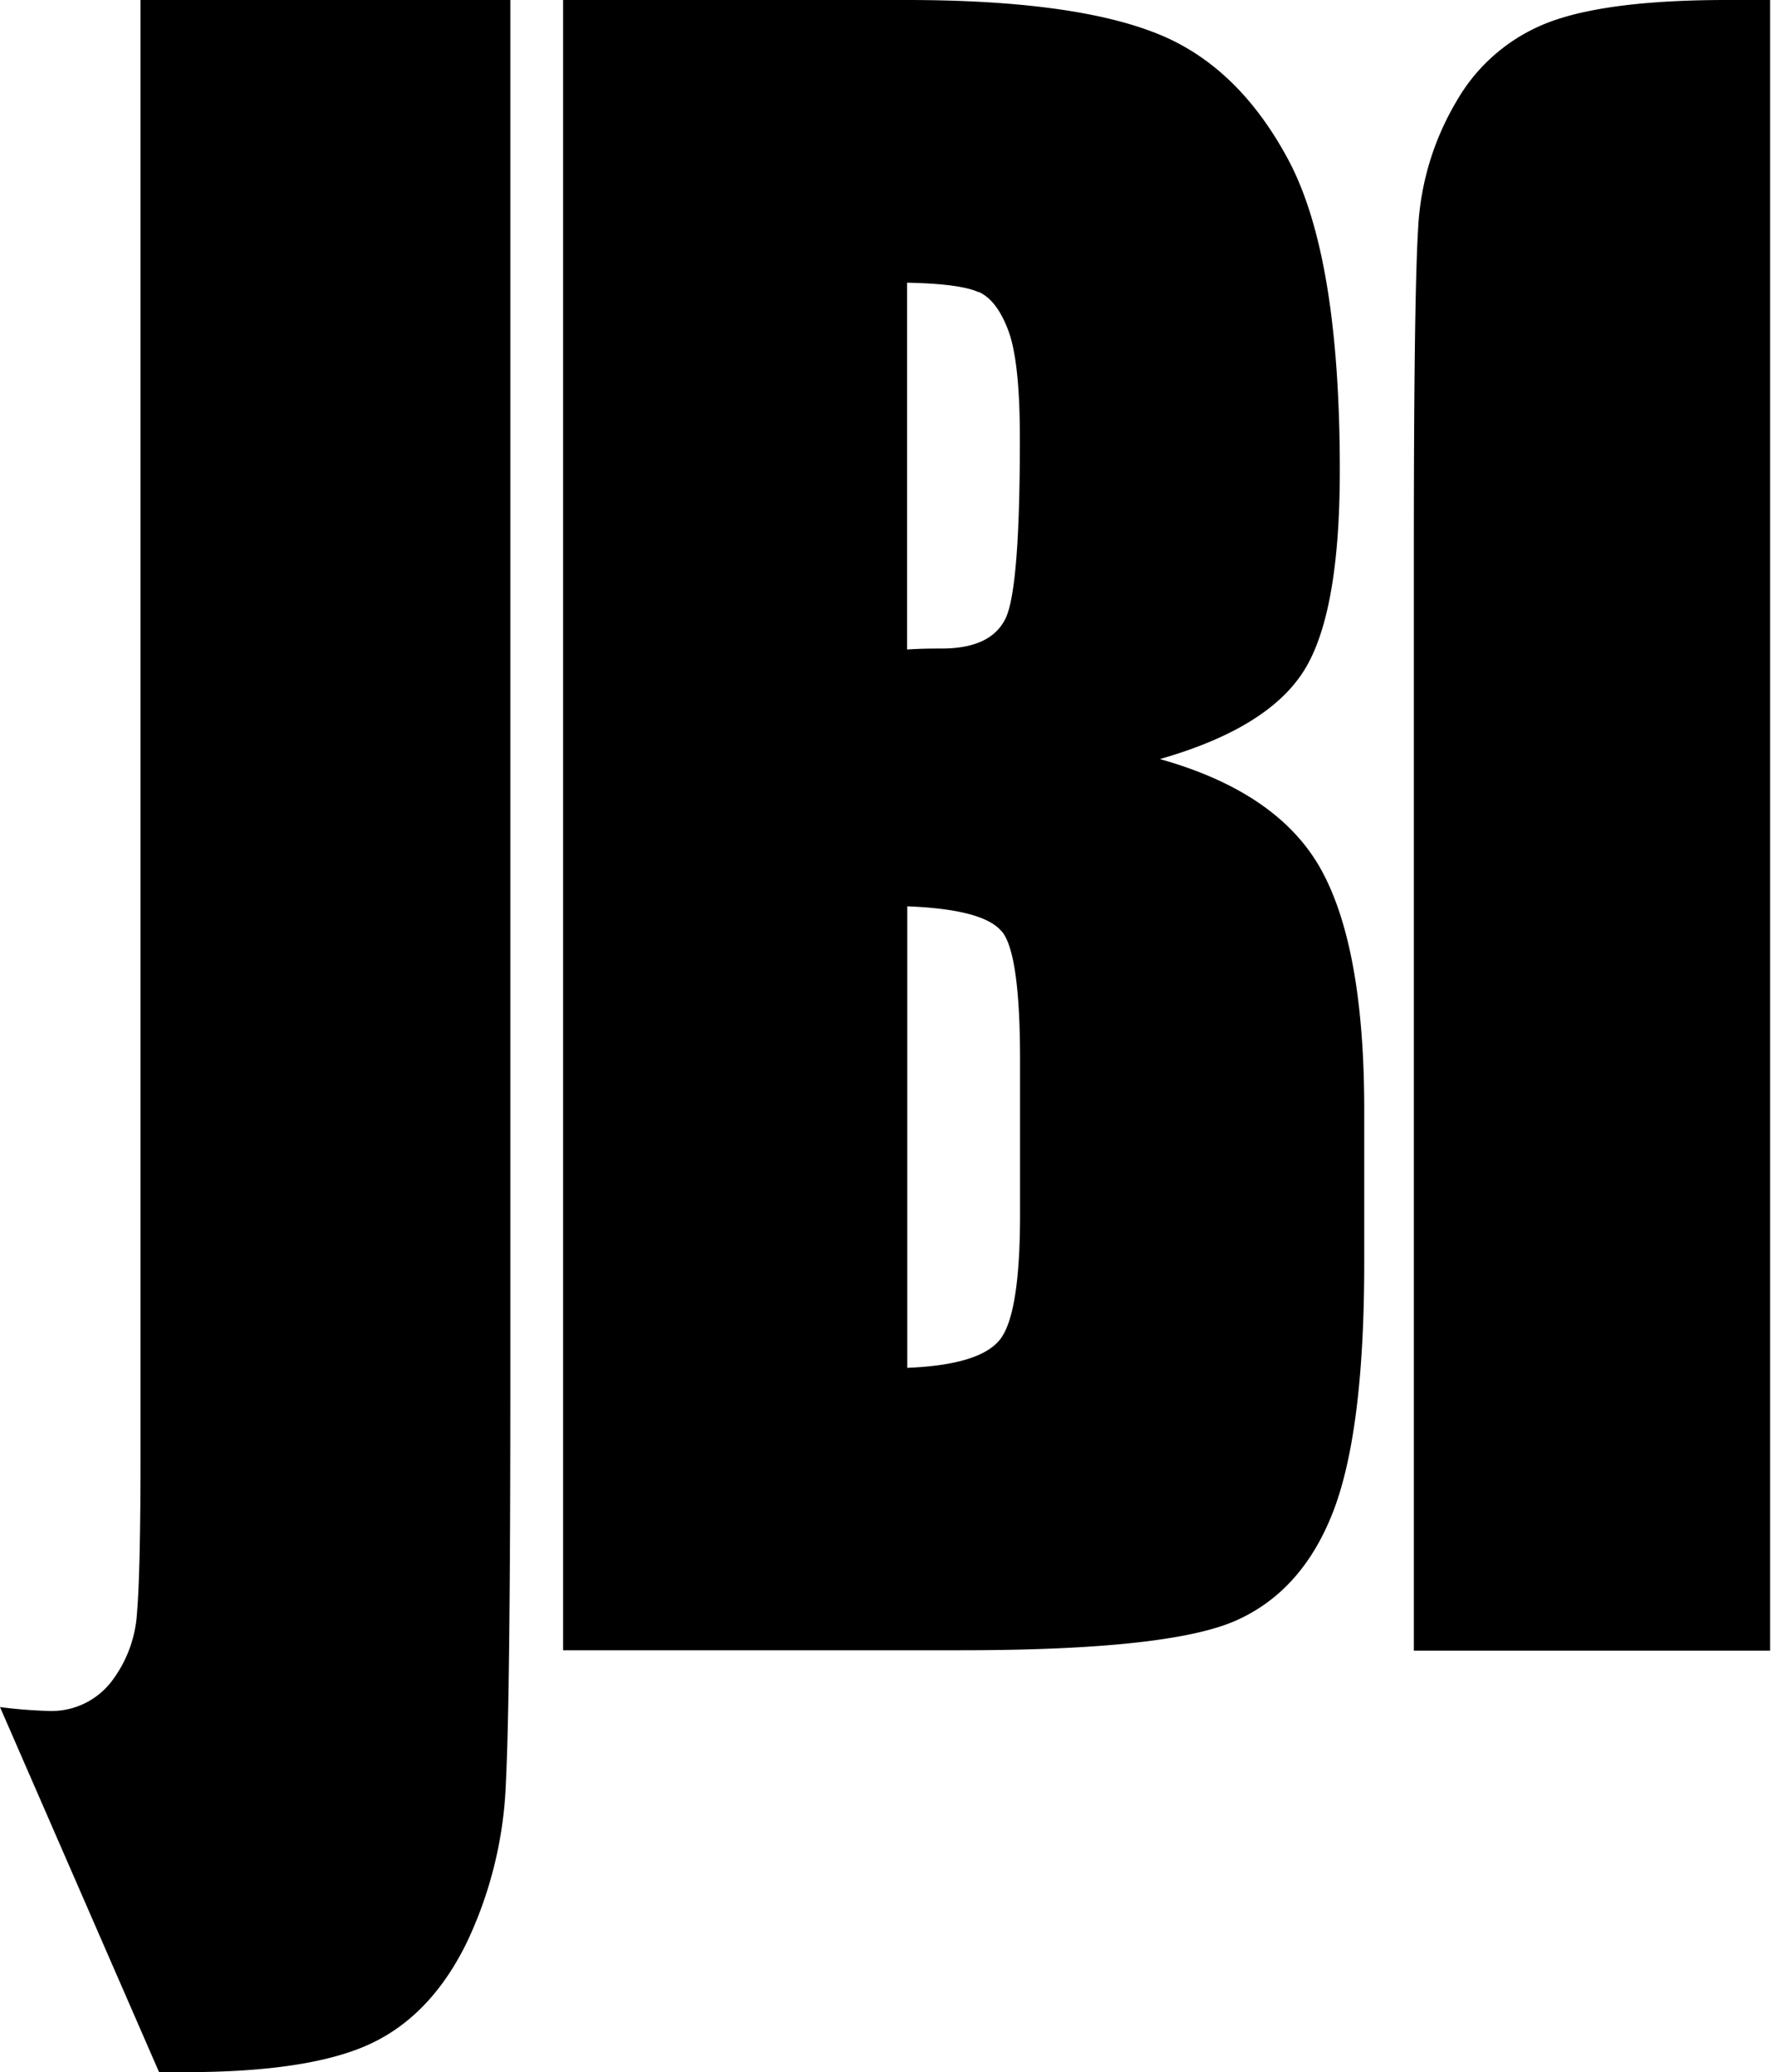 <svg id="Layer_1" data-name="Layer 1" xmlns="http://www.w3.org/2000/svg" viewBox="0 0 187.25 218.8"><path class="cls-1" d="M105.84,98.39q1.89,2.37,1.89,13.56v16.24q0,10.55-2.11,13.24t-9.8,3V95.7q8.12.31,10,2.69m-2.47-67.57q1.95.86,3.16,4.14t1.2,11.46q0,15.49-1.46,18.77c-1,2.19-3.26,3.29-6.82,3.29-.87,0-2.08,0-3.63.1V29.85q5.61.11,7.55,1M59.47,174.25h42.05q21.93,0,29-3.13t10.32-11.62q3.24-8.5,3.24-26.17V117.19q0-17-4.49-25.25T122.5,80.15q11.31-3.23,15.16-9.25t3.84-21.29q0-22.57-5.44-32.74T121.77,3.38Q112.92,0,95.73,0H59.47ZM14.84,0V153.41q0,12.54-.37,16.89a13.23,13.23,0,0,1-2.78,7.36,8,8,0,0,1-6.59,3,51,51,0,0,1-5.1-.41L16.8,218.8h2.76q13,0,19.42-2.93T49.2,205.31a42.92,42.92,0,0,0,4.23-17.09q.47-9.47.47-42.57V0Zm172.41,0h-4.86q-12.49,0-18.7,2.31a19,19,0,0,0-9.84,8.34,29.16,29.16,0,0,0-4.08,13.5q-.45,7.49-.45,33.63V174.29h37.62V0"/></svg>
